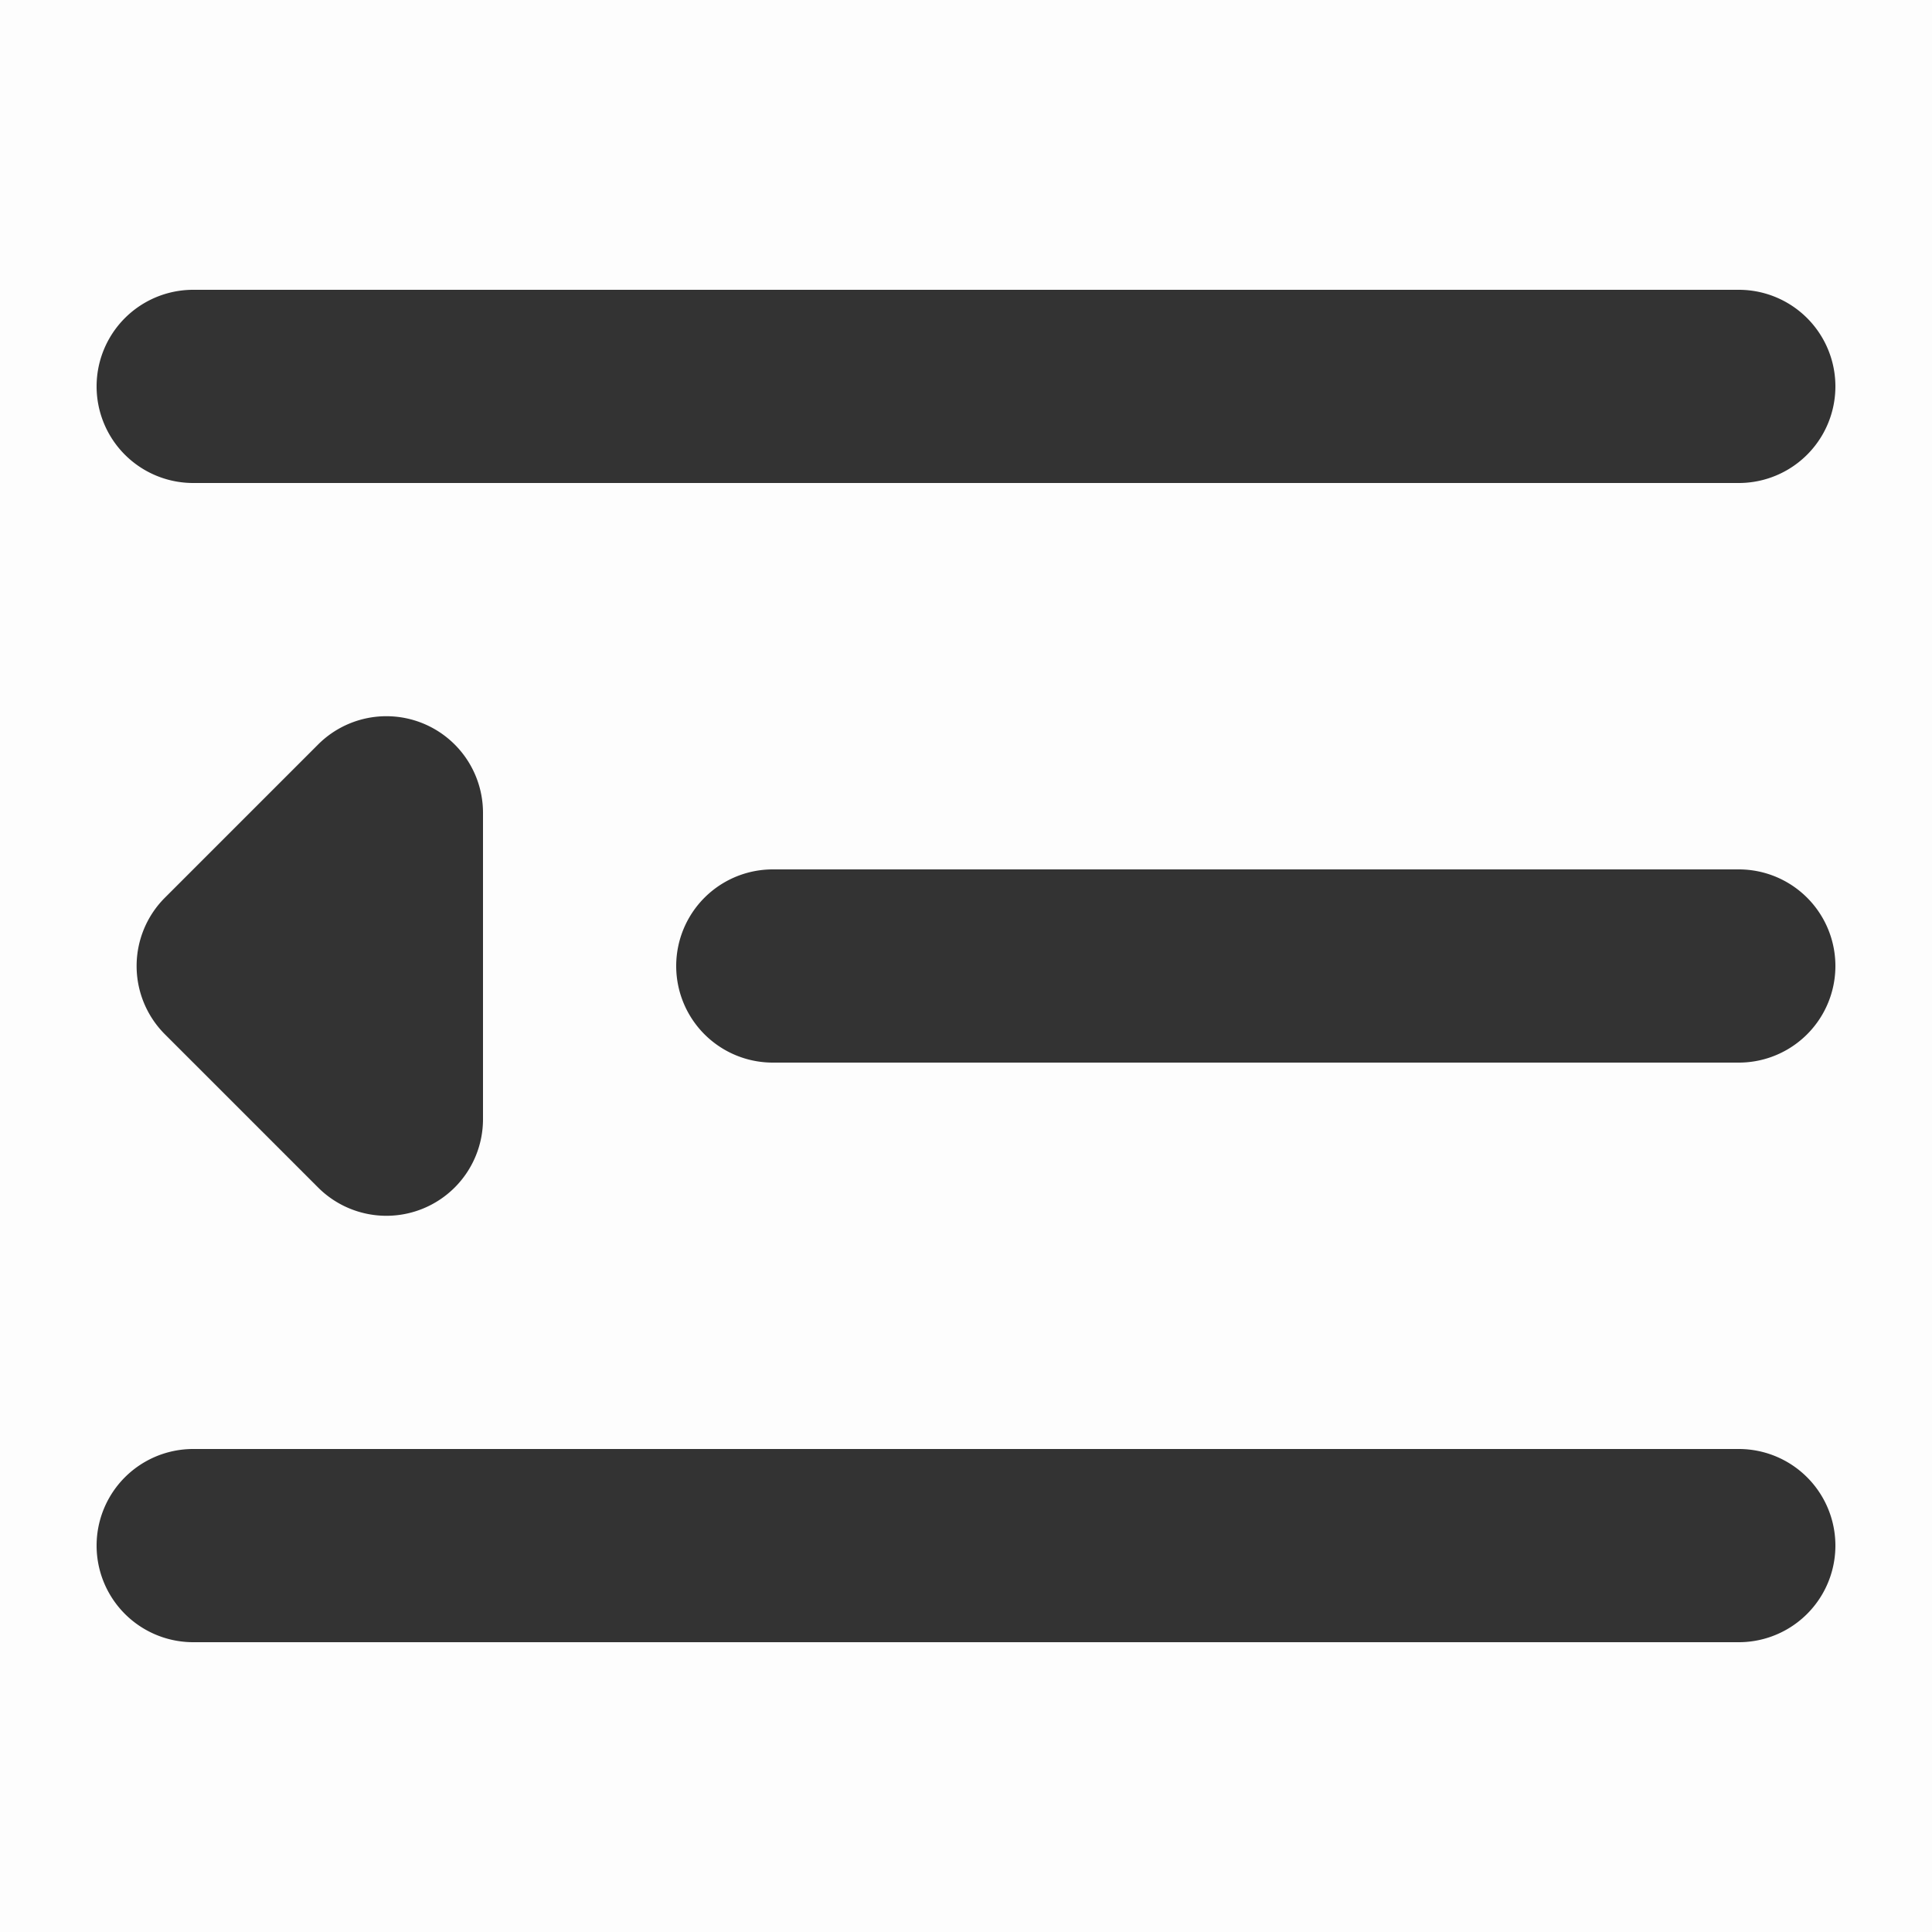 <svg t="1643554308694" class="icon" viewBox="0 0 1024 1024" version="1.1" xmlns="http://www.w3.org/2000/svg" p-id="2357" width="200" height="200"><path d="M0 0h1024v1024H0z" fill="#333333" opacity=".01" p-id="2358"></path><path d="M921.6 768a51.2 51.2 0 0 1 0 102.4H102.4a51.2 51.2 0 0 1 0-102.4h819.2zM240.998 394.598A51.2 51.2 0 0 1 256 430.797v162.406a51.2 51.2 0 0 1-87.398 36.198l-81.203-81.203a51.2 51.2 0 0 1 0-72.397l81.203-81.203a51.2 51.2 0 0 1 72.397 0zM921.6 460.8a51.2 51.2 0 0 1 0 102.4H409.6a51.2 51.2 0 0 1 0-102.4h512z m0-307.2a51.2 51.2 0 0 1 0 102.4H102.4a51.2 51.2 0 1 1 0-102.4h819.2z" fill="#333333" p-id="2359"></path></svg>
